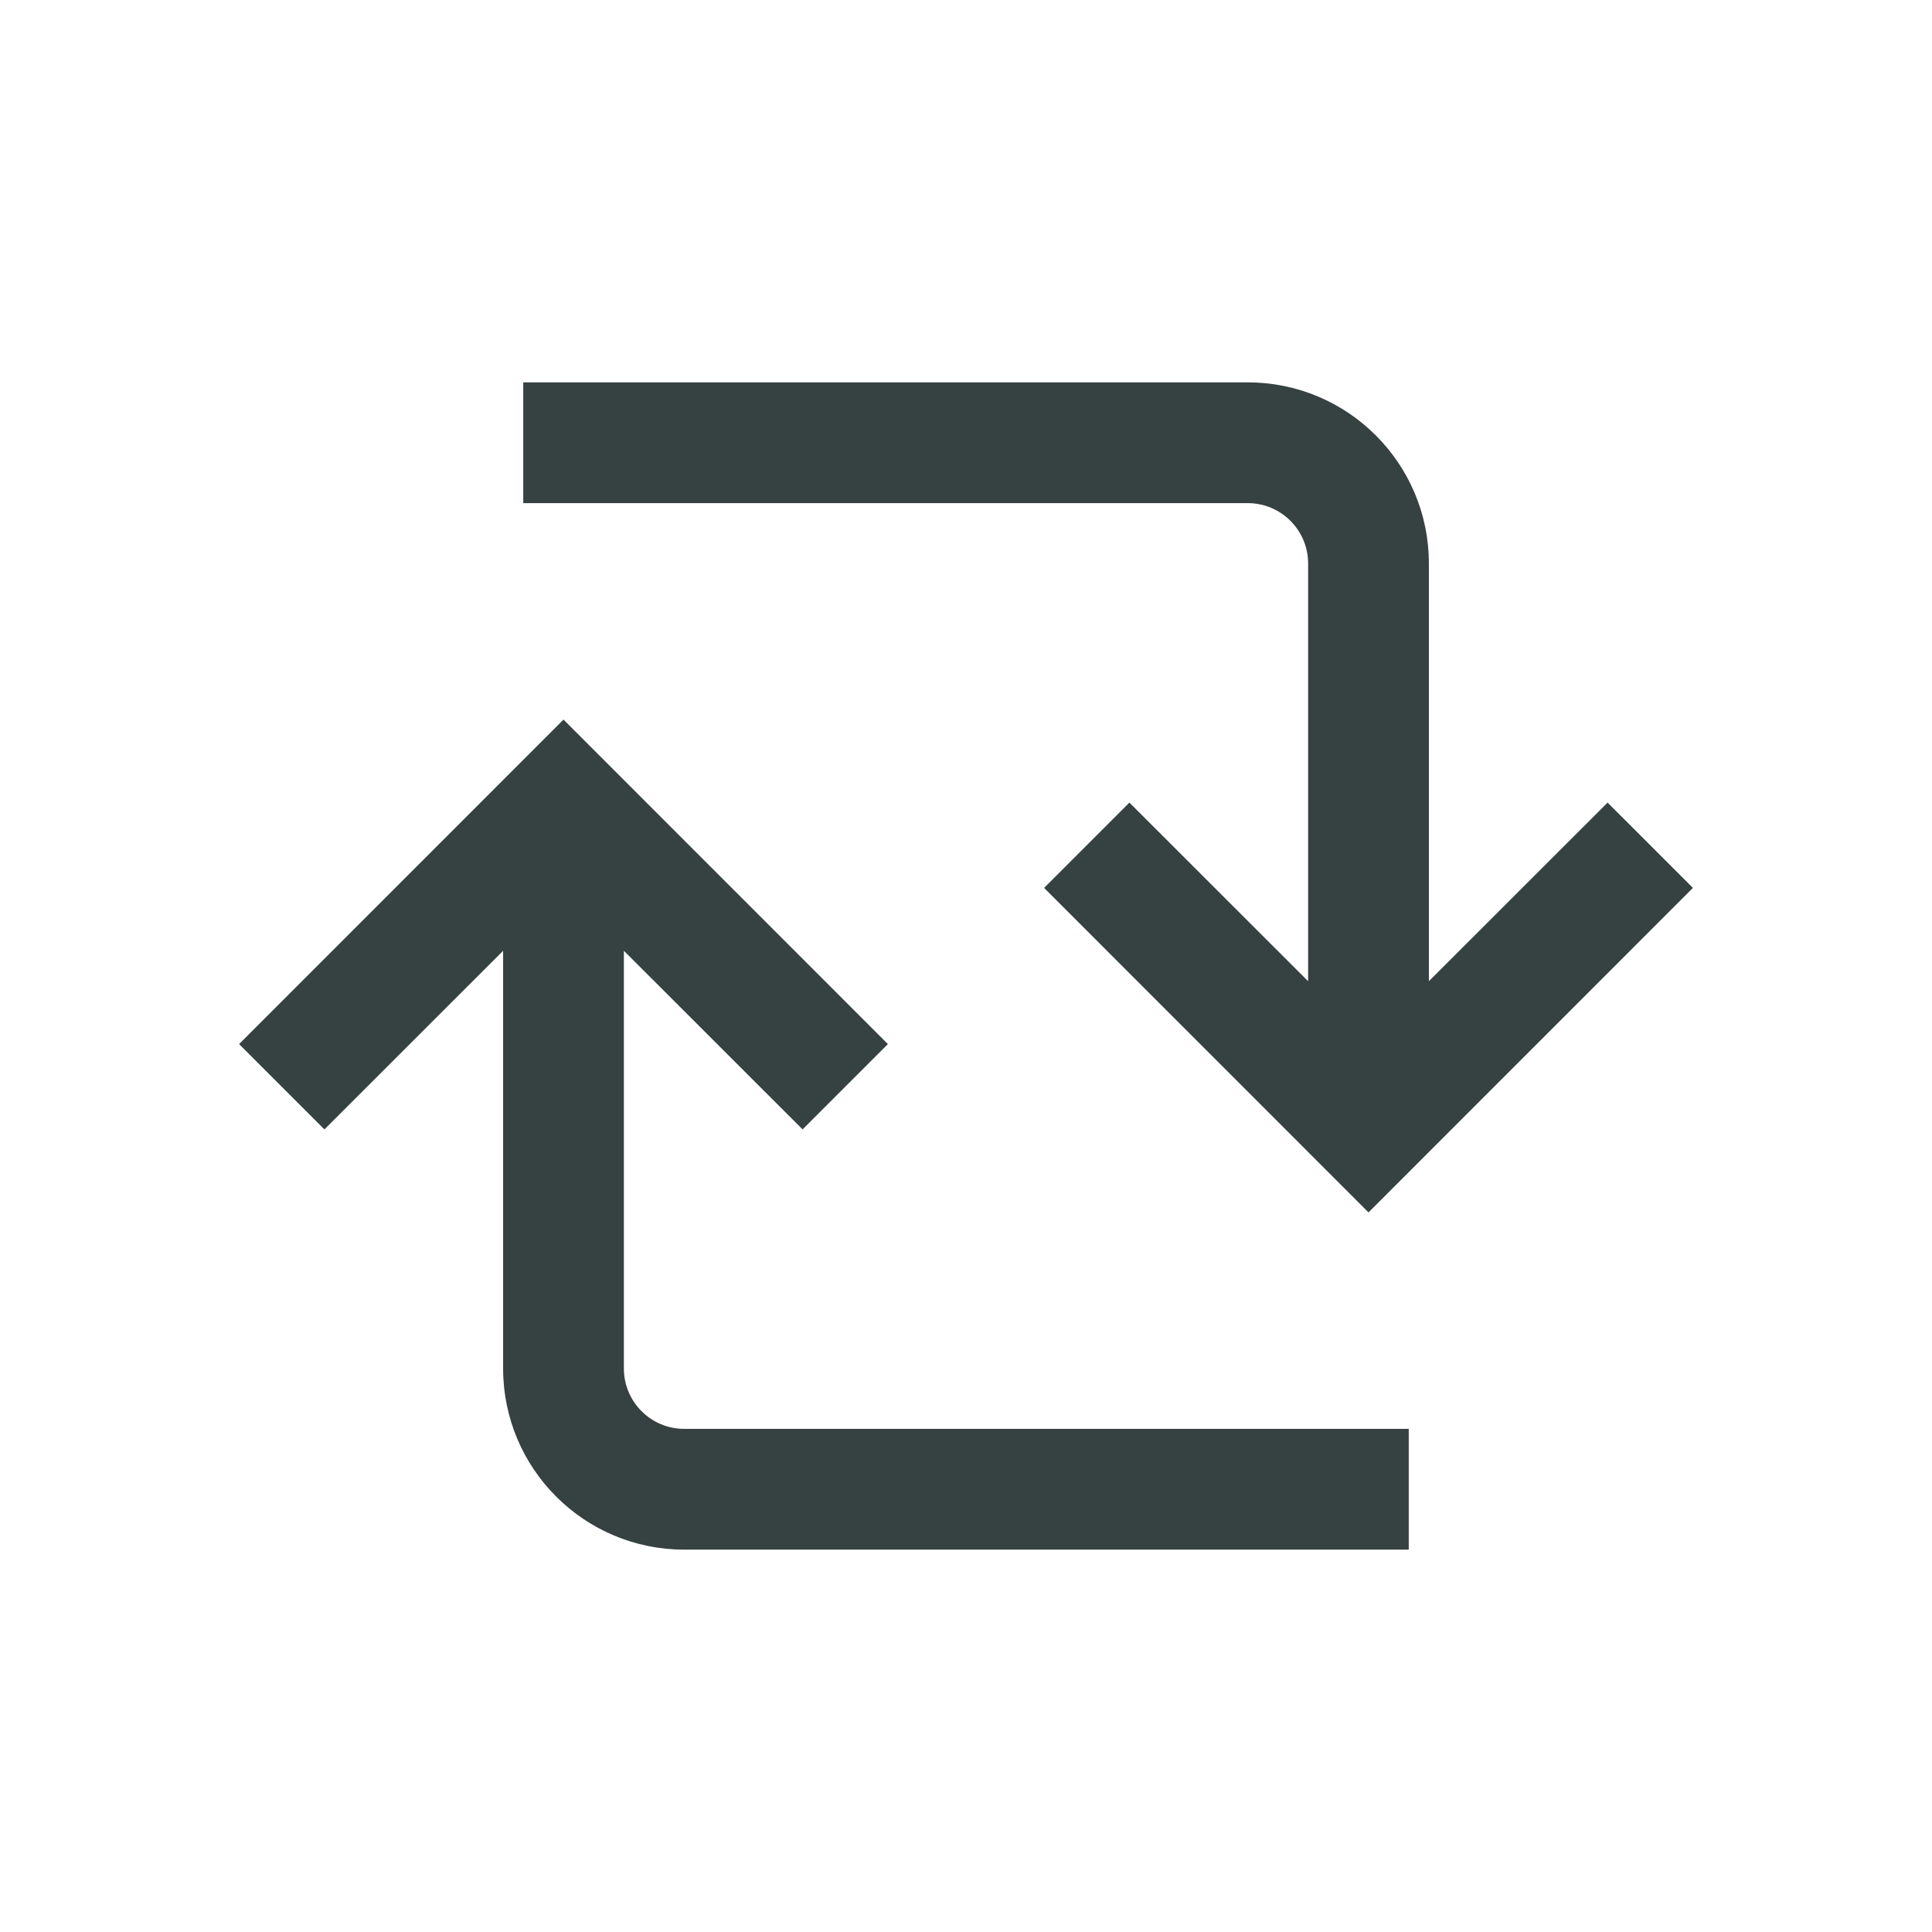 <svg width="24" height="24" viewBox="0 0 24 24" fill="none" xmlns="http://www.w3.org/2000/svg">
<path d="M15.5 4.75C16.743 4.75 17.75 5.757 17.75 7V12.189L19.97 9.97L21.03 11.03L17 15.061L12.97 11.03L14.03 9.97L16.25 12.189V7C16.25 6.586 15.914 6.25 15.5 6.25H6.5V4.75H15.5Z" fill="#364141"/>
<path d="M17.5 19.25L8.5 19.25C7.257 19.25 6.25 18.243 6.25 17L6.25 11.811L4.03 14.03L2.97 12.97L7 8.939L11.03 12.97L9.97 14.03L7.75 11.811L7.75 17C7.75 17.414 8.086 17.75 8.5 17.75L17.5 17.75V19.25Z" fill="#364141"/>
</svg>
